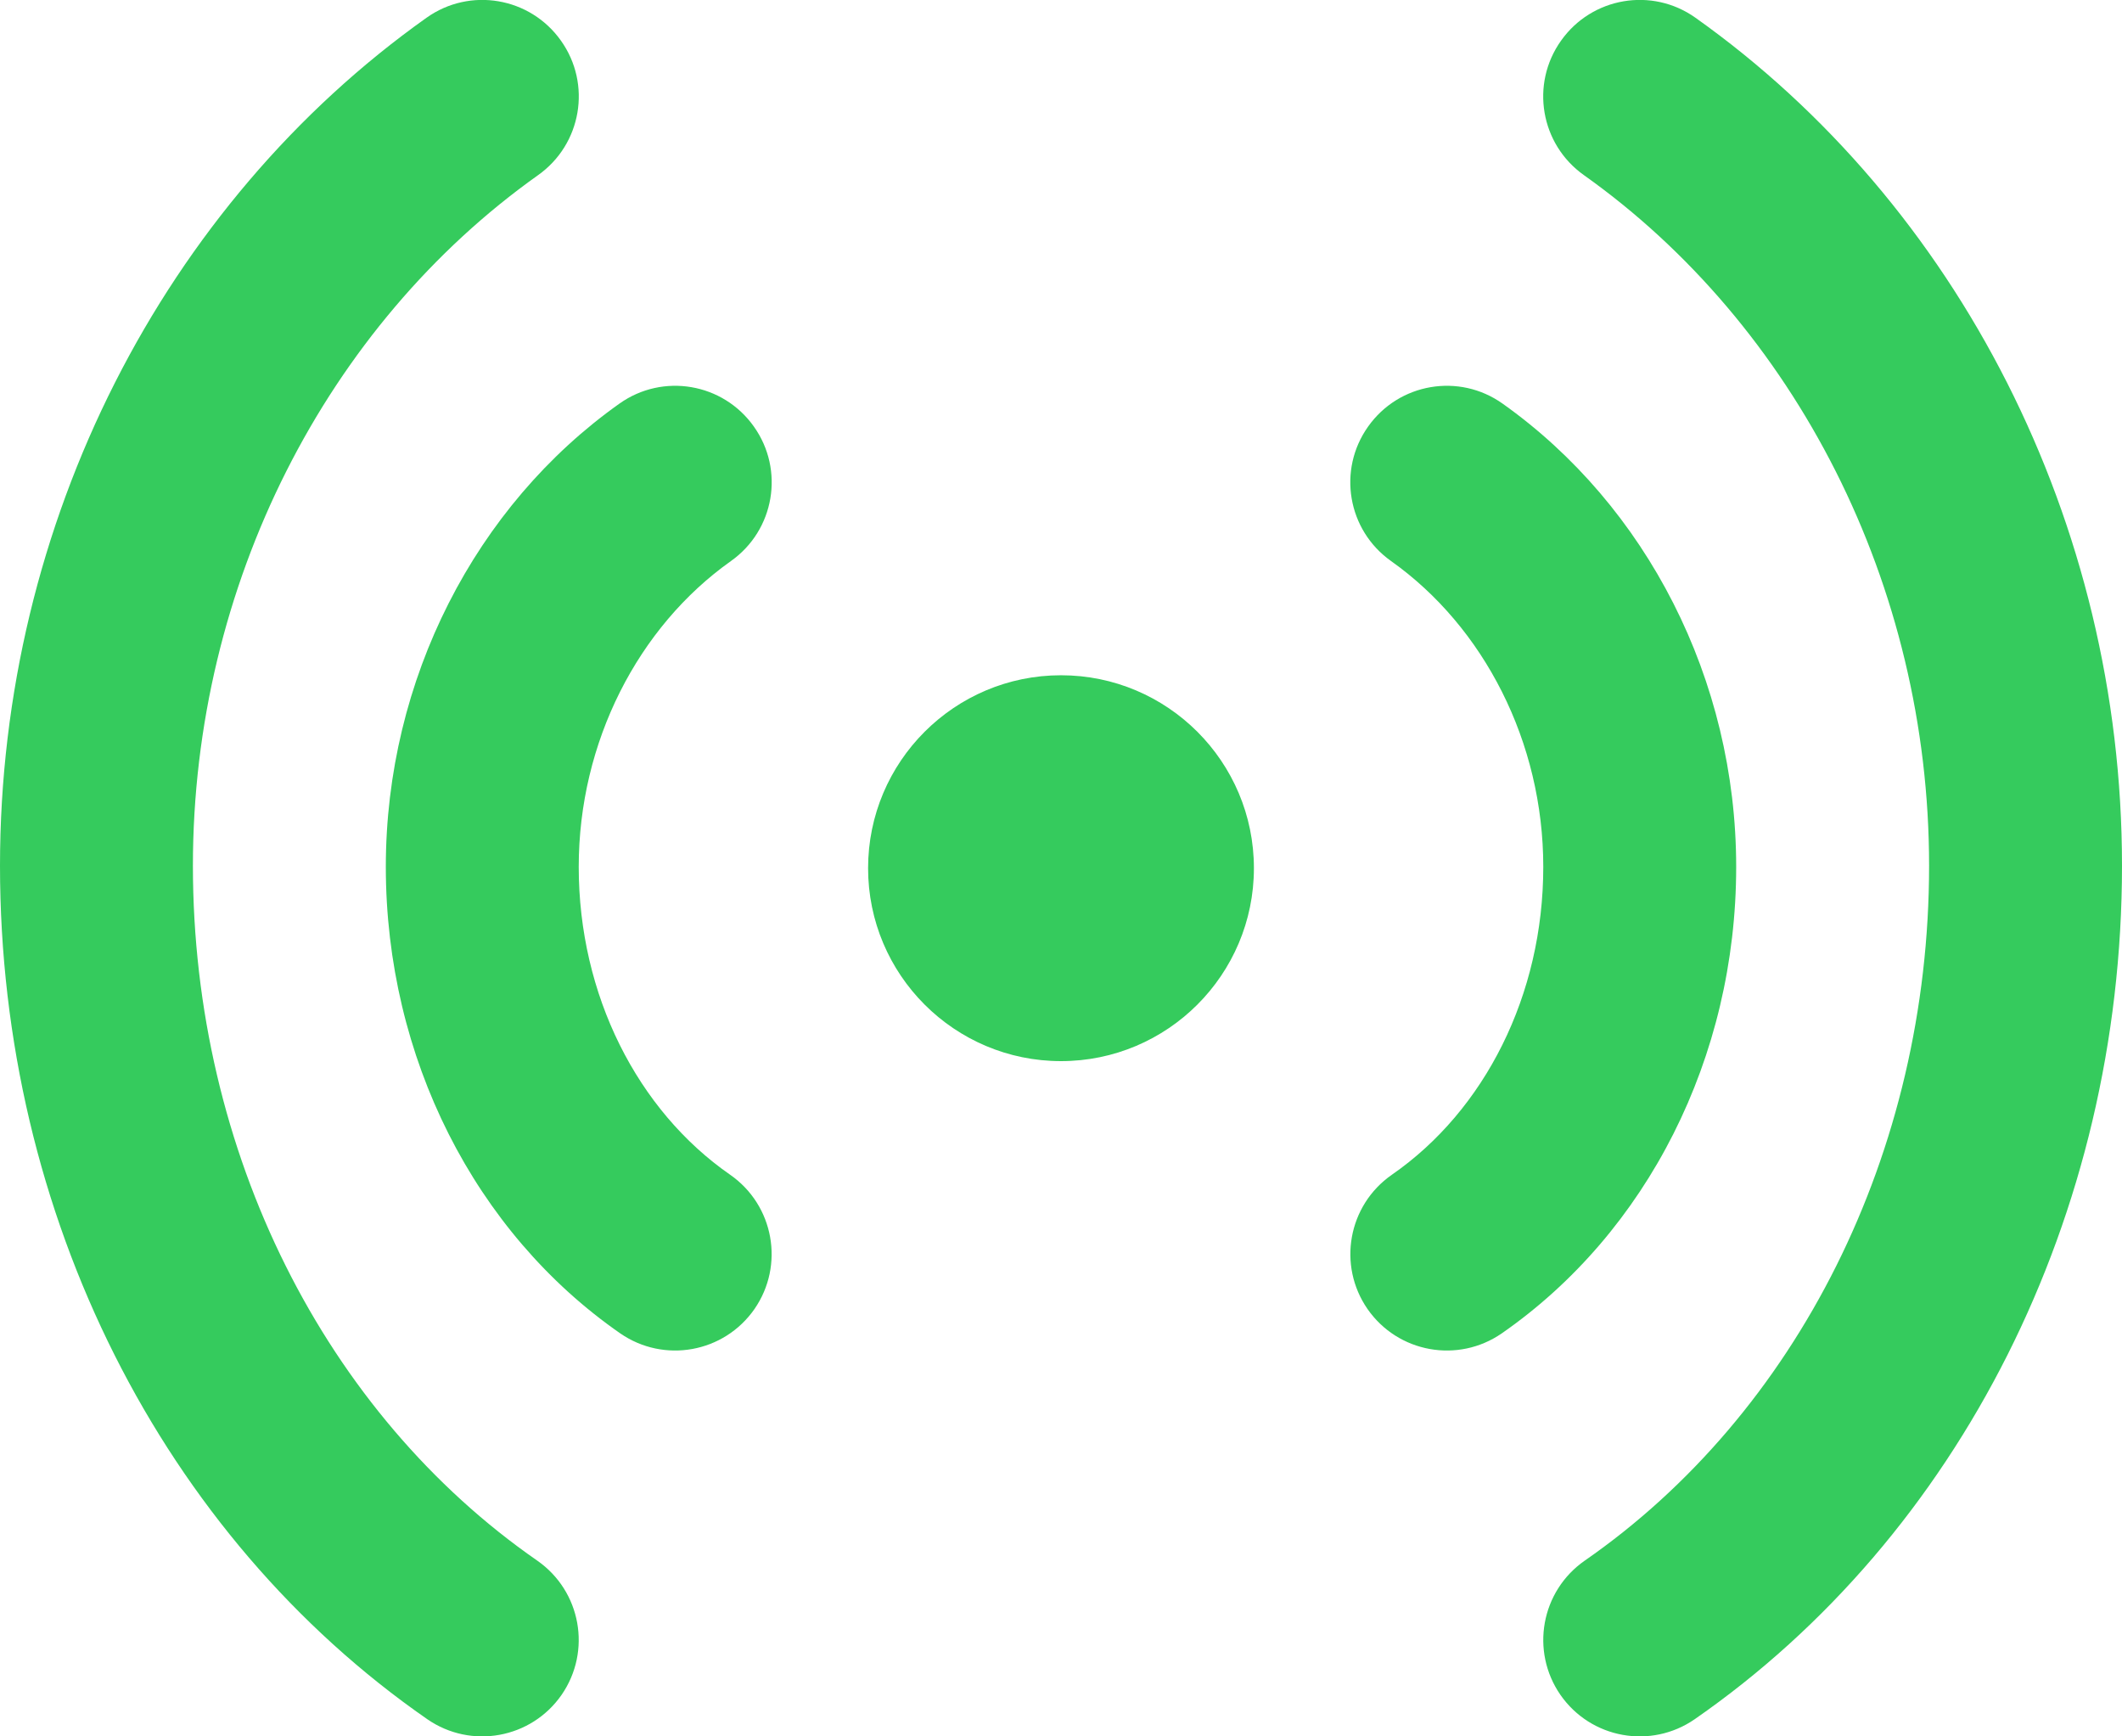 <svg xmlns="http://www.w3.org/2000/svg" width="11" height="9" viewBox="0 0 11 9">
  <path fill="#35CB5D" d="M8.092,0.211 C8.252,-0.015 8.564,-0.068 8.789,0.092 C10.148,1.057 11,2.706 11,4.487 C11,6.301 10.155,7.961 8.785,8.911 C8.558,9.068 8.247,9.012 8.089,8.785 C7.932,8.558 7.988,8.247 8.215,8.089 C9.312,7.328 10,5.977 10,4.487 C10,3.03 9.305,1.685 8.211,0.908 C7.985,0.748 7.932,0.436 8.092,0.211 Z M2.908,0.211 C3.068,0.436 3.015,0.748 2.789,0.908 C1.695,1.685 1,3.03 1,4.487 C1,5.977 1.688,7.328 2.785,8.089 C3.012,8.247 3.068,8.558 2.911,8.785 C2.753,9.012 2.442,9.068 2.215,8.911 C0.845,7.961 6.21724894e-15,6.301 6.21724894e-15,4.487 C6.21724894e-15,2.706 0.852,1.057 2.211,0.092 C2.436,-0.068 2.748,-0.015 2.908,0.211 Z M7.092,2.211 C7.252,1.985 7.564,1.932 7.789,2.092 C8.535,2.621 9,3.522 9,4.493 C9,5.481 8.538,6.388 7.785,6.911 C7.558,7.068 7.247,7.012 7.089,6.785 C6.932,6.558 6.988,6.247 7.215,6.089 C7.696,5.756 8,5.158 8,4.493 C8,3.846 7.692,3.249 7.211,2.908 C6.985,2.748 6.932,2.436 7.092,2.211 Z M3.908,2.211 C4.068,2.436 4.015,2.748 3.789,2.908 C3.308,3.249 3,3.846 3,4.493 C3,5.158 3.305,5.756 3.785,6.089 C4.012,6.247 4.068,6.558 3.911,6.785 C3.753,7.012 3.442,7.068 3.215,6.911 C2.462,6.388 2,5.481 2,4.493 C2,3.522 2.465,2.621 3.211,2.092 C3.436,1.932 3.748,1.985 3.908,2.211 Z M5.5,3.5 C6.052,3.5 6.5,3.948 6.5,4.5 C6.5,5.052 6.052,5.5 5.5,5.5 C4.948,5.5 4.5,5.052 4.5,4.5 C4.5,3.948 4.948,3.5 5.5,3.5 Z"/>
</svg>
